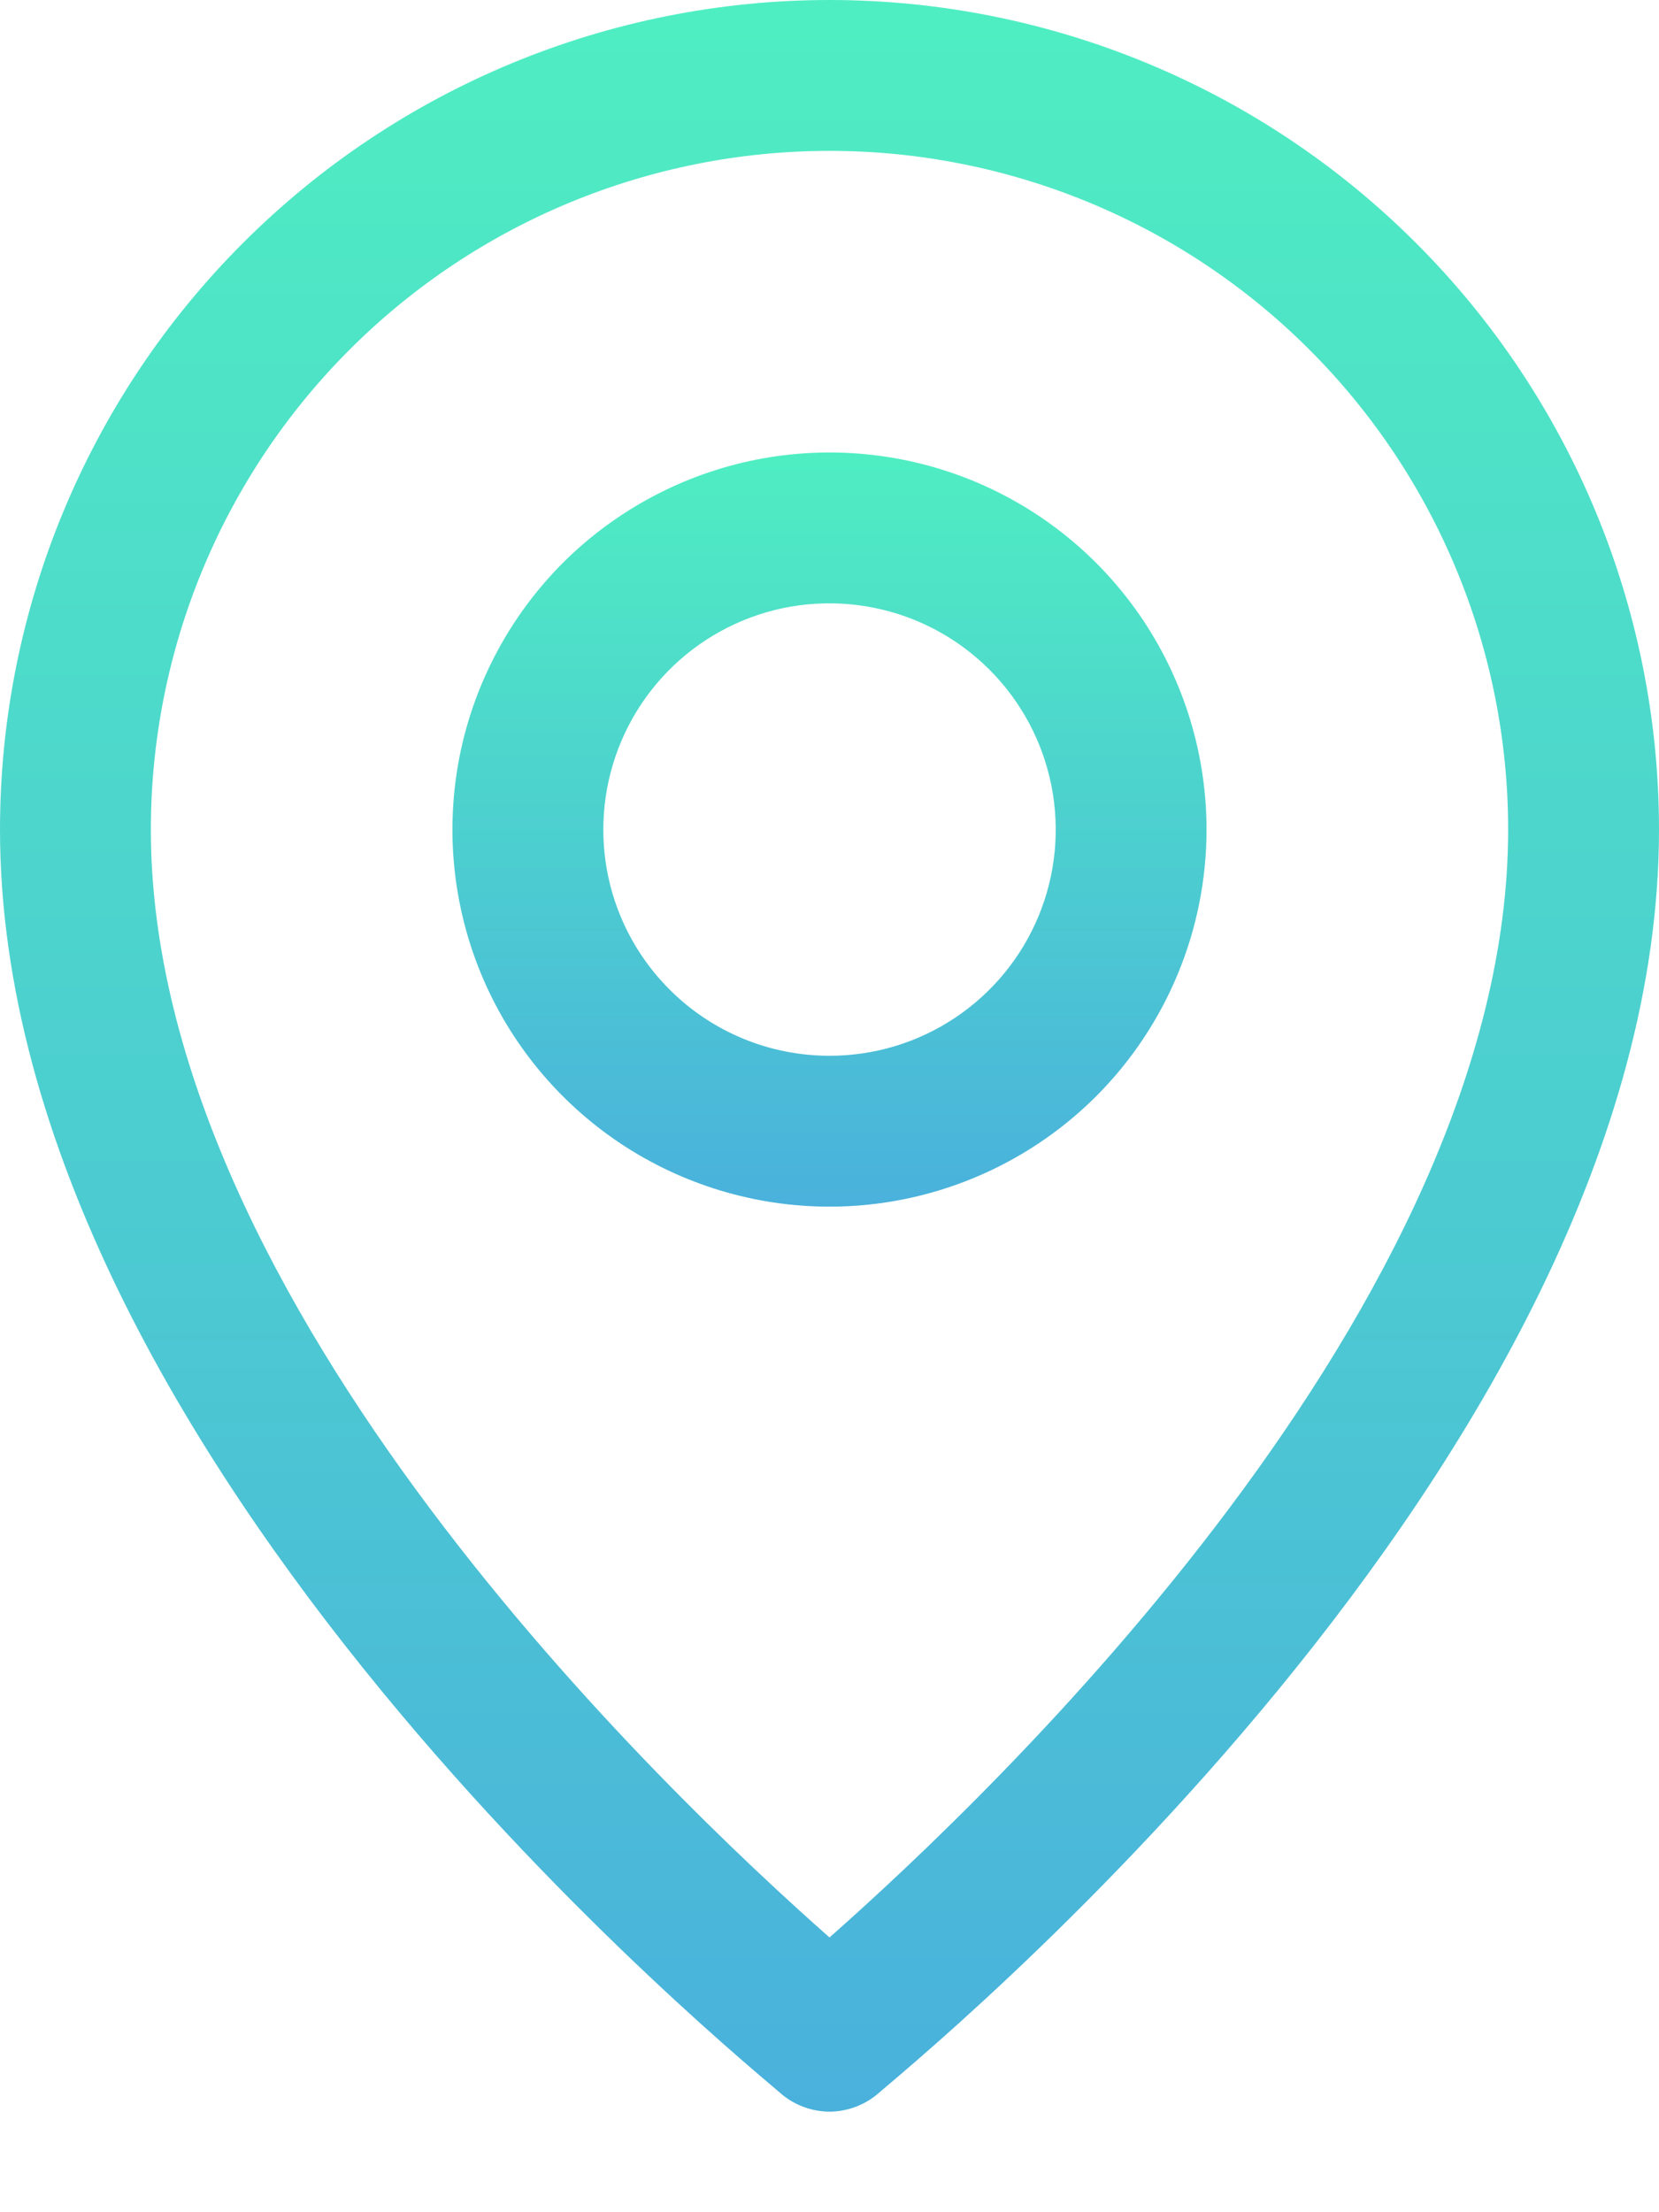 <svg width="15" height="20" viewBox="0 0 15 20" fill="none" xmlns="http://www.w3.org/2000/svg">
<path d="M7.5 19.091C7.654 19.09 7.803 19.037 7.923 18.941C8.182 18.709 15 13.214 15 7.5C15 5.511 14.21 3.603 12.803 2.197C11.397 0.79 9.489 0 7.5 0C5.511 0 3.603 0.79 2.197 2.197C0.79 3.603 0 5.511 0 7.5C0 13.214 6.818 18.709 7.077 18.941C7.197 19.037 7.346 19.09 7.5 19.091ZM1.364 7.5C1.364 5.873 2.01 4.312 3.161 3.161C4.312 2.01 5.873 1.364 7.5 1.364C9.127 1.364 10.688 2.01 11.839 3.161C12.99 4.312 13.636 5.873 13.636 7.5C13.636 11.796 8.952 16.234 7.5 17.516C6.048 16.234 1.364 11.796 1.364 7.5Z" fill="url(#paint0_linear_88_187)"/>
<path d="M10.909 7.5C10.909 6.826 10.709 6.167 10.335 5.606C9.96 5.045 9.428 4.608 8.805 4.35C8.182 4.092 7.496 4.025 6.835 4.156C6.174 4.288 5.566 4.613 5.089 5.089C4.613 5.566 4.288 6.174 4.156 6.835C4.025 7.496 4.092 8.182 4.35 8.805C4.608 9.428 5.045 9.96 5.606 10.335C6.167 10.709 6.826 10.909 7.5 10.909C8.404 10.909 9.271 10.55 9.911 9.911C10.55 9.271 10.909 8.404 10.909 7.5ZM5.455 7.5C5.455 7.095 5.575 6.7 5.799 6.364C6.024 6.027 6.343 5.765 6.717 5.61C7.091 5.455 7.502 5.415 7.899 5.494C8.296 5.573 8.66 5.768 8.946 6.054C9.232 6.34 9.427 6.704 9.506 7.101C9.585 7.498 9.545 7.909 9.39 8.283C9.235 8.657 8.973 8.976 8.636 9.201C8.3 9.426 7.905 9.545 7.5 9.545C6.958 9.545 6.437 9.33 6.054 8.946C5.67 8.563 5.455 8.043 5.455 7.5Z" fill="url(#paint1_linear_88_187)"/>
<defs>
<linearGradient id="paint0_linear_88_187" x1="7.5" y1="0" x2="7.5" y2="19.091" gradientUnits="userSpaceOnUse">
<stop stop-color="#4FEEC2"/>
<stop offset="1" stop-color="#4AB1DC"/>
</linearGradient>
<linearGradient id="paint1_linear_88_187" x1="7.5" y1="4.091" x2="7.5" y2="10.909" gradientUnits="userSpaceOnUse">
<stop stop-color="#4FEEC2"/>
<stop offset="1" stop-color="#4AB1DC"/>
</linearGradient>
</defs>
</svg>
